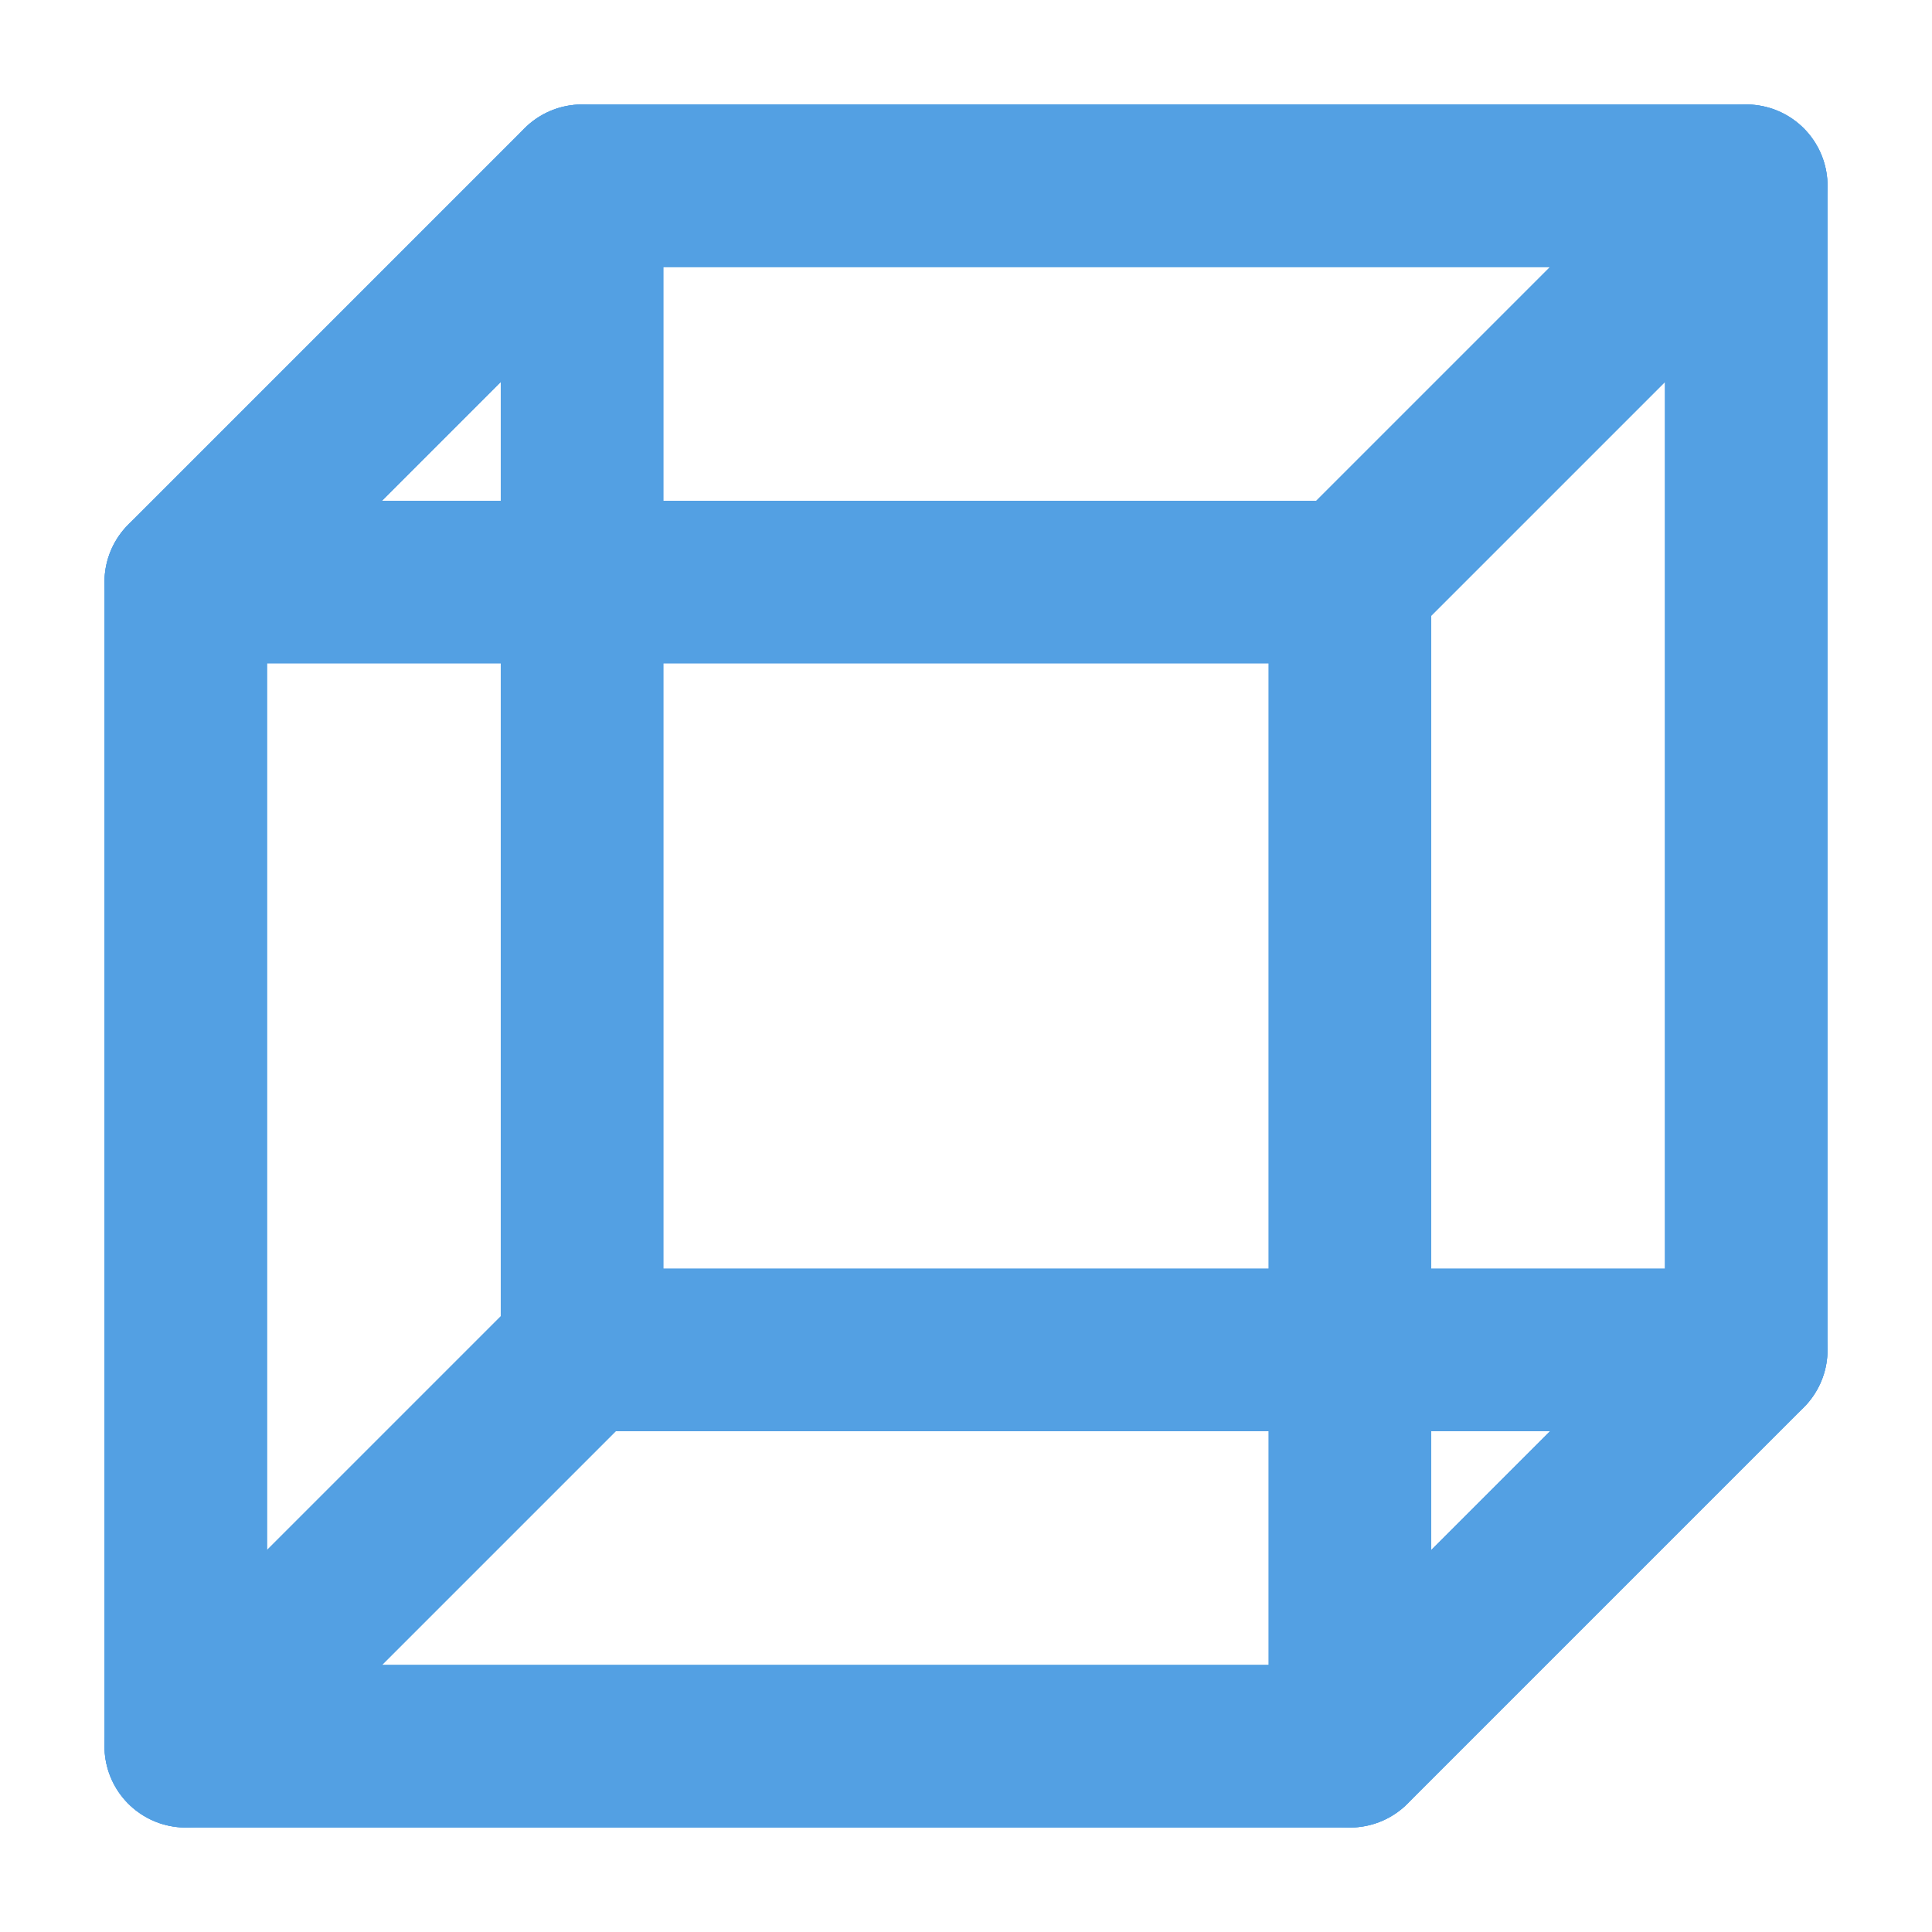<svg xmlns="http://www.w3.org/2000/svg" xmlns:xlink="http://www.w3.org/1999/xlink" width="26.0" height="26.0" viewBox="0 -26.0 26.0 26.0">
<rect x="7.833" y="-23.5" width="15.667" height="15.667" fill="none" stroke="rgb(83,160,227)" stroke-width="2.188" stroke-linejoin="round" fill-opacity="1.0" />
<path d="M2.5,-2.5 L2.5,-18.167 L7.833,-23.5 L7.833,-7.833 Z" fill="none" stroke="rgb(83,160,227)" stroke-width="2.188" stroke-linejoin="round" stroke-linecap="round" fill-opacity="1.0" />
<path d="M2.5,-2.5 L7.833,-7.833 L23.5,-7.833 L18.167,-2.5 Z" fill="none" stroke="rgb(83,160,227)" stroke-width="2.188" stroke-linejoin="round" stroke-linecap="round" fill-opacity="1.0" />
<path d="M2.5,-18.167 L7.833,-23.5 L23.5,-23.5 L18.167,-18.167 Z" fill="none" stroke="rgb(83,160,227)" stroke-width="2.188" stroke-linejoin="round" stroke-linecap="round" fill-opacity="1.0" />
<path d="M18.167,-2.5 L18.167,-18.167 L23.5,-23.5 L23.5,-7.833 Z" fill="none" stroke="rgb(83,160,227)" stroke-width="2.188" stroke-linejoin="round" stroke-linecap="round" fill-opacity="1.0" />
<rect x="2.5" y="-18.167" width="15.667" height="15.667" fill="none" stroke="rgb(83,160,227)" stroke-width="2.188" stroke-linejoin="round" fill-opacity="1.0" />
</svg>
